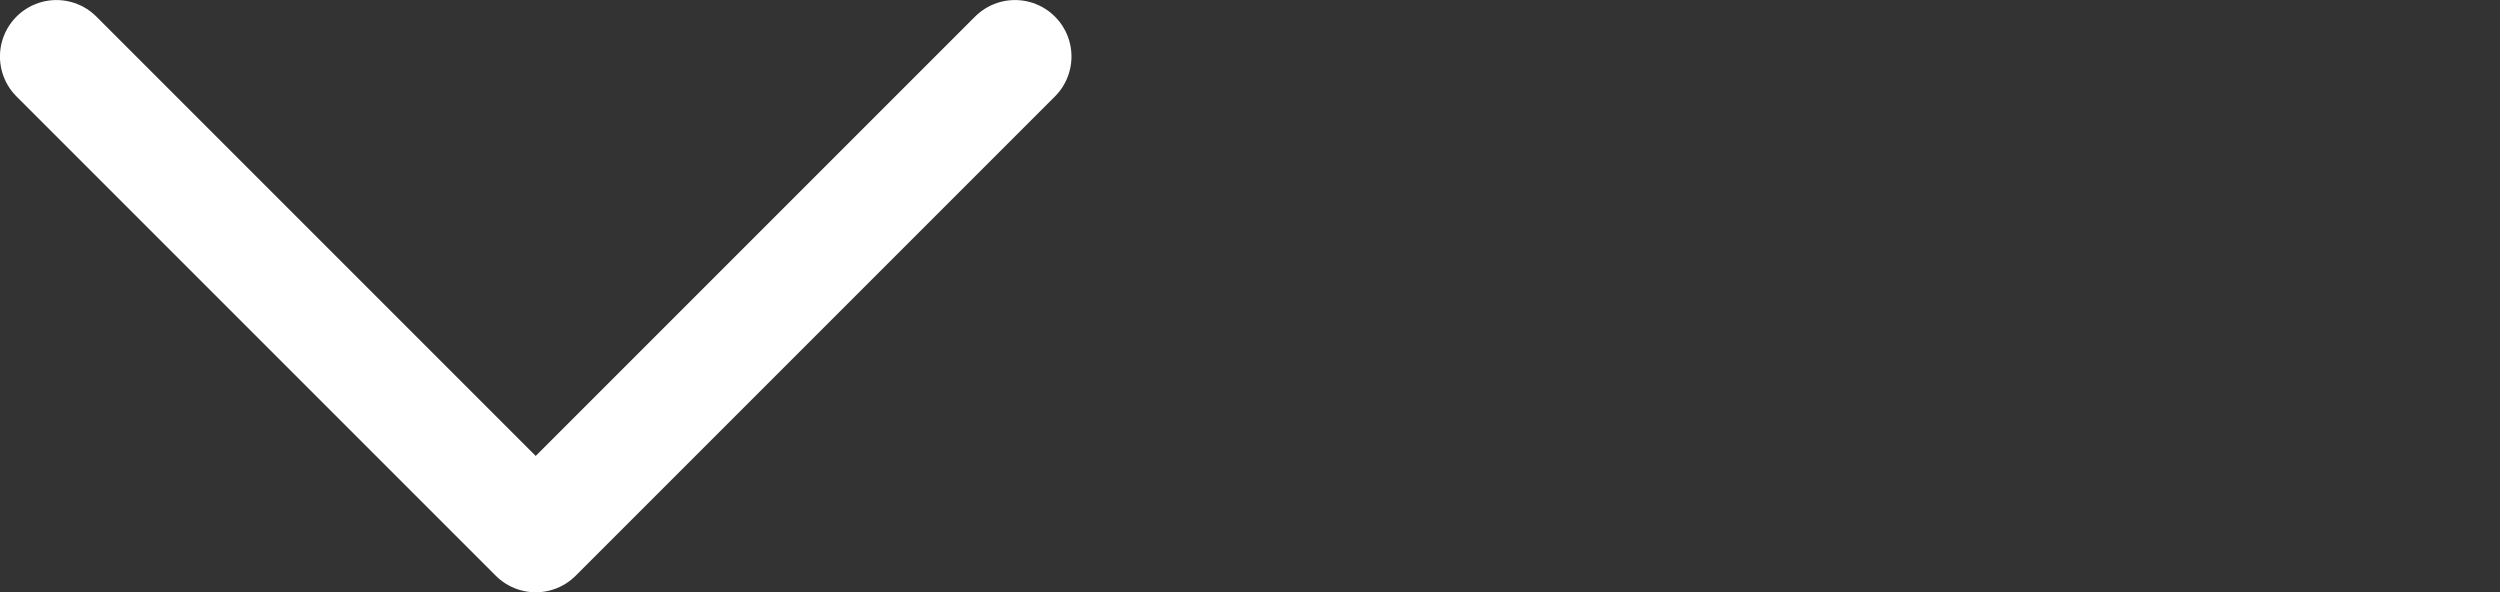 <svg width="28" height="6.633" fill="none" version="1.1" viewBox="0 0 28 6.633" xmlns="http://www.w3.org/2000/svg">
 <rect x="0" y="0" width="28" height="6.633" fill="#333333" stroke="none"/>
 <rect width="20" height="6.633" style="fill:none;stroke-width:.894"/>
 <path d="m11.368 0.633-5.368 5.368-5.368-5.368" stroke="#fff" stroke-linecap="round" stroke-linejoin="round" style="stroke-width:1.265;stroke:#fff"/>
</svg>

